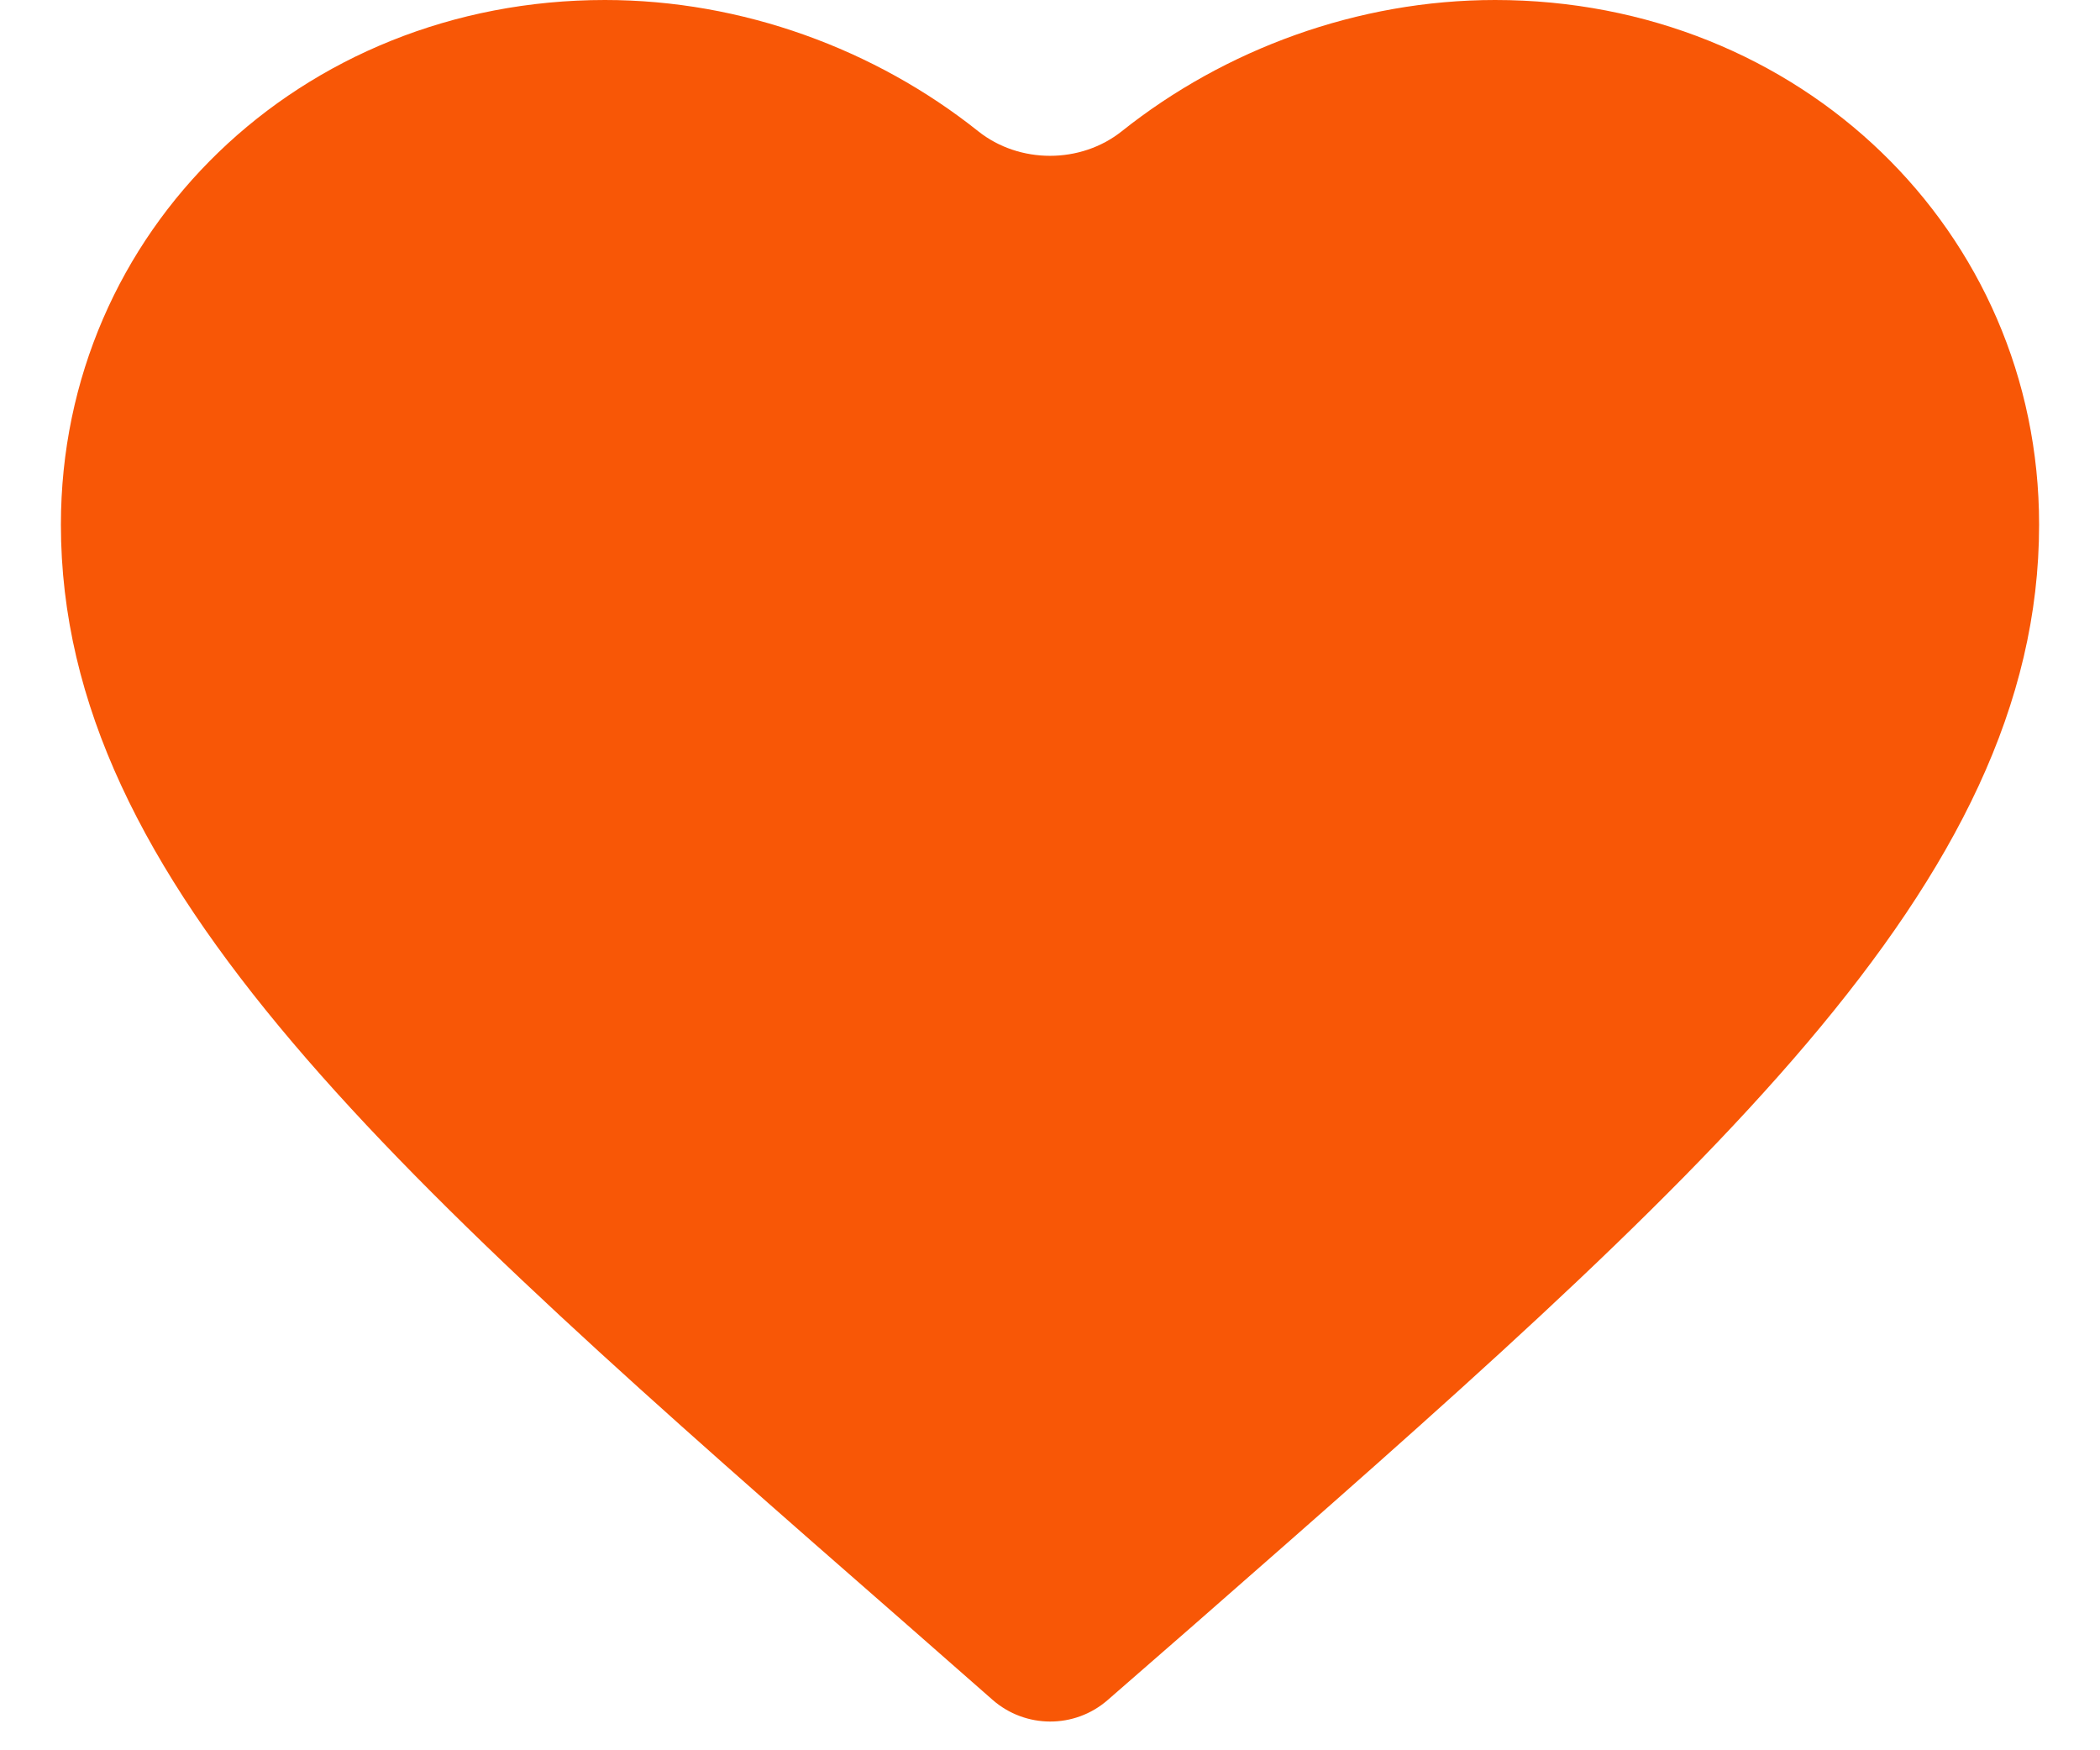 <svg width="24" height="20" viewBox="0 0 24 20" fill="none" xmlns="http://www.w3.org/2000/svg">
<path d="M12.659 19.426C12.282 19.755 11.719 19.753 11.343 19.423L10.361 18.561C4.539 13.471 0.696 10.114 0.696 5.995C0.696 2.638 3.431 0 6.913 0C8.483 0 10.004 0.563 11.18 1.5C11.65 1.874 12.35 1.874 12.82 1.5C13.996 0.563 15.517 0 17.087 0C20.569 0 23.304 2.638 23.304 5.995C23.304 10.114 19.461 13.471 13.639 18.572L12.659 19.426Z" fill="#F85706"/>
</svg>
